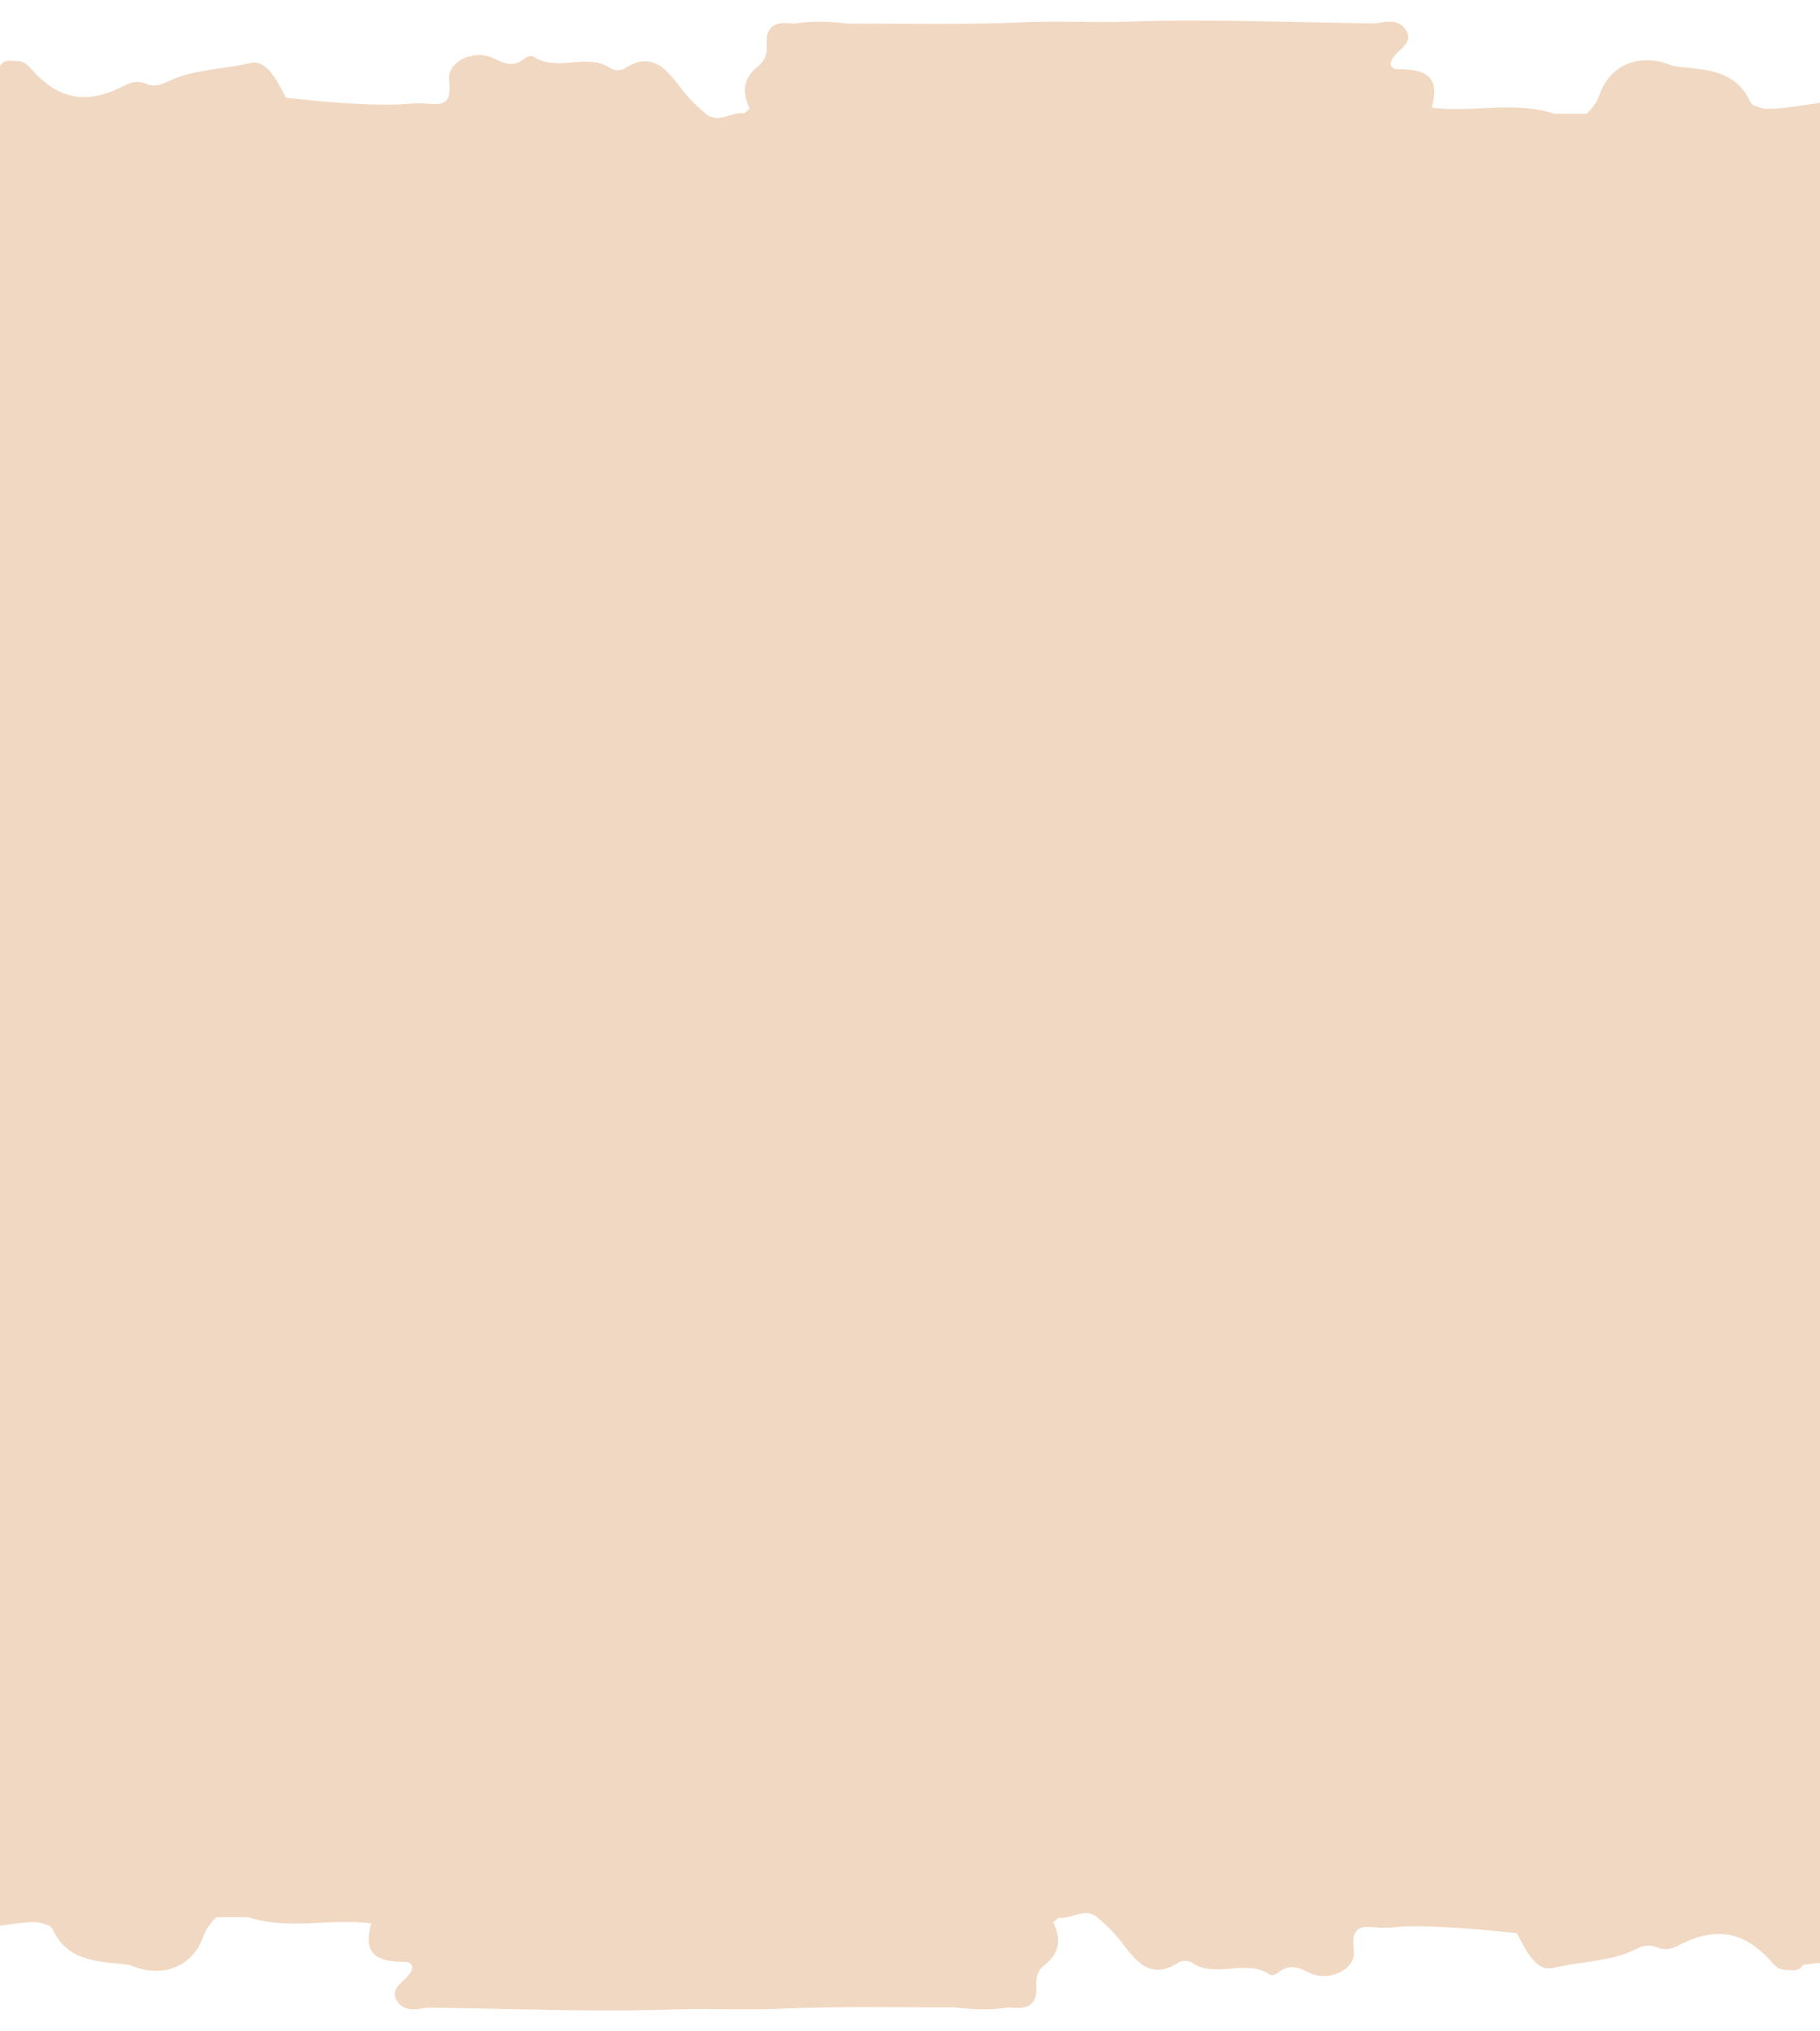 <svg width="320" height="357" viewBox="0 0 320 357" fill="none" xmlns="http://www.w3.org/2000/svg">
<g clip-path="url(#clip0_697_2651)">
<path d="M844.349 268.948C842.383 263.465 838.841 258.96 835.185 254.546C829.632 247.857 822.844 243.625 813.658 244.58C813.406 244.603 813.132 244.284 812.767 244.057C814.161 241.304 815.555 238.528 816.994 235.775C817.611 234.615 817.863 233.454 817.794 232.157C817.154 218.961 810.596 208.427 802.483 198.688C798.872 194.365 798.712 194.525 800.129 188.655C800.38 187.608 800.518 186.448 800.403 185.378C800.106 182.466 801.455 181.397 804.22 180.6C813.863 177.893 820.719 168.541 820.788 158.576C822.045 157.393 822.09 156.187 821.656 154.412C820.445 149.429 817.657 145.106 816.103 140.283C814.641 136.324 812.058 133.139 809.247 130.09C804.882 126.358 802.14 120.215 795.056 120.42C791.628 118.714 787.857 118.008 784.178 117.53C766.513 115.232 748.871 112.411 731.023 111.979C724.945 111.842 720.123 111.069 719.528 103.401C719.346 100.807 717.129 98.35 715.758 95.87C712.376 89.75 707.28 84.949 703.052 79.466C698.779 73.914 693.157 72.731 686.758 72.958C686.164 72.958 685.524 73.368 684.976 73.277C672.018 71.024 658.855 71.821 645.829 70.41C639.911 69.773 633.832 70.023 627.982 69.5C617.881 68.613 607.826 68.385 597.725 68.18C592.309 68.067 586.961 68.271 581.568 68.613C572.679 69.181 563.835 69.227 554.922 67.862C549.689 67.066 544.205 67.953 538.834 68.158C488.719 70.069 438.74 66.064 388.671 65.245C383.186 65.154 377.496 65.905 372.286 65.063C362.299 63.448 352.29 63.721 342.395 63.88C329.757 64.062 317.28 62.902 304.757 62.105C283.641 60.763 262.525 59.148 241.341 59.148C233.183 59.148 224.773 60.353 216.935 58.738C207.496 56.804 198.15 57.282 188.78 56.963C173.949 56.463 159.095 56.963 144.241 56.713C121.823 56.372 99.382 55.644 76.963 55.303C59.435 55.029 41.885 55.303 24.334 54.961C-15.018 54.256 -54.37 53.346 -93.722 52.504C-102.497 52.322 -111.25 52.254 -120.025 52.049C-126.492 51.912 -132.982 52.754 -139.495 52.345C-153.664 51.435 -167.855 50.115 -182.047 50.069C-201.128 50.092 -220.142 48.977 -239.201 49C-272.062 49.045 -304.901 49.25 -337.763 49.728C-343.888 49.819 -350.126 50.638 -356.091 50.342C-364.752 49.91 -373.39 50.001 -381.983 50.525C-389.113 50.98 -396.585 50.615 -403.121 54.665C-405.589 56.19 -408.4 56.395 -411.325 56.44C-422.363 56.622 -433.401 56.872 -444.416 57.487C-450.152 57.805 -455.842 58.328 -460.572 62.834C-462.858 65.018 -466.24 67.156 -469.828 66.975C-479.791 66.451 -488.955 70.319 -498.507 71.957C-504.837 73.049 -510.711 75.916 -514.847 81.104C-517.178 84.016 -519.783 84.881 -523.417 84.812C-528.284 84.699 -533.175 85.791 -537.996 85.563C-545.652 85.222 -553.216 86.815 -560.895 86.178C-565.077 85.836 -569.441 87.042 -572.938 89.022C-575.109 90.25 -573.692 94.3 -574.126 97.076C-574.309 98.168 -574.309 99.26 -574.4 100.375C-575.109 111 -569.556 115.892 -558.929 114.368C-556.37 114.004 -553.353 113.913 -551.137 115.346C-549.423 116.461 -550.702 118.896 -550.725 120.693C-550.862 129.18 -545.218 135.095 -541.356 141.785C-541.013 142.376 -540.167 142.877 -539.482 143.013C-531.026 144.674 -522.594 146.767 -514.047 147.746C-505.135 148.747 -496.085 148.315 -487.127 147.746C-483.836 147.518 -480.934 148.383 -477.94 149.247C-476.615 149.634 -475.312 150.408 -475.426 151.659C-475.563 153.297 -477.277 153.434 -478.671 153.57C-487.607 154.389 -496.565 155.072 -505.477 156.028C-521.291 157.734 -537.128 159.531 -552.599 163.24C-557.307 164.355 -560.689 164.105 -563.066 159.6C-564.871 156.21 -568.596 156.414 -570.95 157.37C-574.035 158.621 -578.377 161.261 -578.811 163.854C-580.502 173.979 -579.931 183.831 -572.481 192.5C-565.991 200.054 -559.158 206.242 -548.874 207.562C-546.246 207.903 -543.207 206.993 -541.081 208.927C-538.385 211.362 -541.79 213.773 -541.698 216.367C-541.264 227.243 -540.83 238.027 -530.341 246.173C-540.739 247.106 -550.04 248.107 -559.341 248.676C-562.151 248.835 -565.328 251.201 -567.887 248.357C-570.881 245.012 -574.446 245.24 -578.262 246.082C-586.604 247.902 -587.198 249.108 -588.706 257.458C-589.323 260.848 -588.112 264.557 -590.237 267.674C-591.631 267.492 -592.774 268.061 -593.848 268.88C-596.202 268.971 -597.938 271.178 -600.452 270.723C-602.463 270.472 -604.337 270.973 -606.142 271.747C-610.736 272.679 -615.718 275.137 -619.854 274.158C-625.567 272.793 -626.55 276.843 -628.949 279.346C-630.663 281.121 -628.675 283.601 -629.063 285.535C-630.663 293.248 -630.229 300.938 -627.692 308.173C-625.955 313.133 -624.95 318.73 -619.877 322.234C-613.569 326.58 -606.851 327.285 -599.607 325.988C-592.522 324.714 -585.392 323.531 -578.354 322.03C-576.023 321.529 -575.52 322.03 -574.995 324.282C-573.235 331.813 -570.972 339.253 -569.144 346.784C-567.43 353.815 -563.774 354.179 -558.746 351.63C-554.336 349.401 -549.925 348.582 -545.286 347.967C-536.74 346.83 -528.284 344.782 -519.76 344.008C-511.259 343.235 -502.895 342.279 -494.805 339.708C-490.235 338.252 -486.875 338.844 -483.562 342.575C-476.158 350.902 -466.011 353.428 -455.43 354.725C-454.791 354.839 -454.151 354.975 -453.511 355.089C-453.122 355.248 -452.711 355.294 -452.3 355.271C-449.009 355.385 -445.124 352.427 -445.078 349.355C-445.078 348.127 -446.861 346.625 -444.827 345.715C-443.433 345.101 -442.656 346.579 -441.628 347.239C-440.988 347.649 -440.234 348.172 -439.525 348.149C-436.097 348.036 -436.029 349.788 -436.897 352.336C-437.925 355.385 -437.263 357.319 -433.469 356.75C-427.459 356.09 -421.472 357.728 -415.462 356.75C-410.274 356.613 -405.041 356.909 -399.922 356.204C-396.882 355.771 -393.226 356.682 -390.827 354.361C-387.993 351.63 -384.496 351.335 -381.617 352.381C-375.218 354.702 -369.757 353.496 -363.564 351.175C-355.04 347.967 -345.716 350.811 -336.712 349.742C-327.845 348.695 -318.841 348.968 -309.883 348.559C-294.983 347.876 -280.061 347.125 -265.161 346.375C-253.895 345.806 -242.606 345.214 -231.339 344.623C-224.255 344.509 -217.171 344.304 -210.086 344.259C-200.488 344.213 -190.89 344.327 -181.27 344.35C-177.476 343.462 -175.396 348.218 -171.58 347.262C-169.775 349.264 -167.467 349.56 -164.976 349.196C-162.462 349.241 -159.948 349.264 -157.434 349.31C-152.453 349.31 -147.471 349.31 -142.466 349.332C-142.032 349.469 -141.621 349.56 -141.186 349.583C-136.844 350.334 -132.525 349.742 -128.183 349.332C-127.726 349.378 -127.269 349.423 -126.835 349.469C-126.469 349.583 -126.081 349.605 -125.67 349.583C-115.706 350.516 -105.719 349.901 -95.733 350.106C-86.843 350.584 -77.999 349.879 -69.178 349.196C-67.487 349.423 -65.659 350.174 -64.105 349.788C-55.284 347.626 -46.623 350.789 -37.87 350.22C-31.906 350.22 -25.964 350.22 -20 350.22C-10.996 351.904 -10.539 351.585 -9.511 343.144C-9.328 341.597 -9.511 339.913 -7.294 339.594C-3.409 339.048 0.453 338.32 4.361 337.933C5.115 337.865 6.029 337.82 6.875 337.911C7.492 338.07 8.086 338.252 8.703 338.502C8.931 338.662 9.137 338.866 9.251 339.117C12.108 345.169 17.73 344.645 22.872 345.419C28.539 347.808 33.841 345.806 35.783 340.3C36.286 338.889 37.063 337.934 38.068 337.001C39.942 337.001 41.839 337.001 43.713 337.001C50.797 339.321 58.11 337.137 65.263 338.07C63.983 342.803 65.446 344.714 70.519 344.827C71.364 344.827 72.21 344.759 72.461 345.647C72.576 346.079 72.164 346.784 71.799 347.217C70.747 348.513 68.645 349.514 69.673 351.494C70.839 353.678 73.124 353.246 75.181 352.882C89.669 353.064 104.158 353.678 118.623 353.2C124.748 352.996 130.872 353.36 137.02 353.087C147.28 352.609 157.587 352.882 167.893 352.836C171.07 353.246 174.269 353.36 177.445 352.836C180.371 353.269 182.473 352.654 182.199 349.059C182.085 347.558 182.496 346.261 183.707 345.351C186.381 343.28 186.564 340.755 185.193 337.911C185.512 337.638 185.832 337.342 186.152 337.069C188.346 337.456 190.471 335.271 192.711 336.841C194.242 338.093 195.613 339.412 196.893 341.005C199.407 344.19 201.966 348.4 207.268 344.918C207.794 344.577 208.982 344.577 209.485 344.918C213.758 347.922 219.083 344.145 223.333 347.125C223.585 347.307 224.316 347.057 224.659 346.784C226.533 345.214 228.087 345.669 230.189 346.739C233.617 348.468 238.462 346.17 238.027 342.848C237.342 337.547 240.45 338.844 243.215 338.844C244.449 338.844 245.706 338.707 246.963 338.616C253.567 338.48 260.149 339.117 266.707 339.799C268.17 342.598 270.067 346.625 272.992 345.92C277.311 344.896 281.836 344.827 285.926 343.349C287.823 342.666 289.217 341.346 291.434 342.325C292.553 342.803 293.856 342.621 295.067 341.983C301.763 338.48 306.813 339.435 311.727 345.123C312.389 345.897 313.166 346.306 314.172 346.261C315.223 346.329 316.343 346.557 317.005 345.374C321.759 344.691 326.535 344.645 331.334 344.577C333.825 344.532 336.59 344.827 339.012 343.599C345.845 343.121 352.747 343.03 359.511 342.097C367.098 341.051 374.137 344.122 381.472 344.304C392.784 344.577 404.028 345.874 415.431 345.692C431.245 345.419 447.104 348.627 462.827 344.463C463.238 344.35 463.81 344.463 464.198 344.668C467.809 346.625 471.922 346.011 475.739 346.921C481.909 348.422 488.239 346.056 494.455 348.149C505.538 351.903 511.754 346.466 515.296 338.912C516.21 336.955 517.33 336.705 519.181 336.386C523.752 335.567 528.619 337.16 532.801 335.909C541.12 333.428 549.575 334.066 557.939 333.087C558.67 333.269 560.064 333.52 560.064 333.633C559.493 339.822 564.406 337.888 567.468 338.639C571.307 338.434 575.032 339.276 578.78 339.799C580.54 340.709 582.482 340.573 584.356 340.618C589.064 340.732 593.794 340.345 598.456 340.823C605.426 341.551 612.396 342.393 619.412 342.666C625.422 343.826 631.432 344.805 637.58 344.463C640.185 346.284 643.201 345.078 645.966 345.578C653.393 347.99 661.392 345.487 668.842 348.104C669.39 348.286 670.236 347.603 670.944 347.33C671.858 347.285 672.772 347.239 673.687 347.194C683.079 347.376 692.54 347.33 701.132 352.04C704.857 353.519 708.742 352.996 712.581 352.905C714.501 353.269 715.484 350.493 718.135 351.972C722.248 354.247 725.402 352.268 726.75 347.49C727.047 346.397 727.847 344.668 728.532 346.102C730.612 350.356 736.531 349.446 738.176 353.86C740.393 353.86 742.609 353.86 744.826 353.86C746.152 354.839 747.454 354.998 749.191 354.748C754.082 354.042 758.149 351.153 762.857 350.038C766.445 348.718 768.067 345.715 769.484 342.507C771.038 339.026 772.569 335.544 774.123 332.063C775.746 331.563 775.586 329.765 776.5 328.764C778.054 327.081 779.448 324.009 781.87 324.828C789.046 327.285 791.148 322.007 794.302 317.798C796.061 315.454 796.747 311.154 801.546 312.883C802.574 313.247 802.803 311.723 803.397 311.04C805.248 308.901 804.517 306.308 804.631 303.85C808.516 304.01 812.424 304.146 816.309 304.305C825.953 304.738 834.134 301.53 840.829 294.59C843.572 292.292 845.057 289.334 845.377 285.808C847.457 283.874 846.36 281.462 846.383 279.232C847.617 275.432 847.319 271.929 844.394 268.903L844.349 268.948ZM320.456 343.622C320.593 343.485 320.685 343.371 320.822 343.235C320.89 343.394 321.005 343.508 321.142 343.622H320.479H320.456ZM654.673 343.349C654.673 343.349 654.673 343.371 654.696 343.394C654.673 343.394 654.651 343.394 654.628 343.417C654.628 343.394 654.65 343.371 654.673 343.349ZM812.812 141.284C813.178 141.512 813.475 141.83 813.703 142.24C813.429 141.921 813.132 141.603 812.812 141.284Z" fill="#F1D8C2"/>
</g>
<g clip-path="url(#clip1_697_2651)">
<path d="M-527.349 88.052C-525.383 93.535 -521.841 98.04 -518.185 102.454C-512.632 109.143 -505.844 113.375 -496.658 112.42C-496.406 112.397 -496.132 112.716 -495.767 112.943C-497.161 115.696 -498.555 118.472 -499.994 121.225C-500.611 122.385 -500.863 123.546 -500.794 124.843C-500.154 138.039 -493.596 148.573 -485.483 158.311C-481.872 162.634 -481.712 162.475 -483.129 168.345C-483.38 169.392 -483.518 170.552 -483.403 171.622C-483.106 174.534 -484.455 175.603 -487.22 176.4C-496.863 179.107 -503.719 188.458 -503.788 198.424C-505.045 199.607 -505.09 200.813 -504.656 202.588C-503.445 207.571 -500.657 211.893 -499.103 216.717C-497.64 220.676 -495.058 223.861 -492.247 226.91C-487.882 230.642 -485.14 236.785 -478.056 236.58C-474.628 238.286 -470.857 238.992 -467.178 239.469C-449.513 241.767 -431.871 244.589 -414.023 245.021C-407.945 245.158 -403.123 245.931 -402.528 253.599C-402.346 256.193 -400.129 258.65 -398.758 261.13C-395.376 267.25 -390.28 272.051 -386.052 277.534C-381.779 283.086 -376.157 284.269 -369.758 284.042C-369.164 284.042 -368.524 283.632 -367.976 283.723C-355.018 285.976 -341.855 285.179 -328.829 286.59C-322.911 287.227 -316.832 286.977 -310.982 287.5C-300.881 288.387 -290.826 288.615 -280.725 288.82C-275.309 288.933 -269.961 288.729 -264.568 288.387C-255.679 287.818 -246.835 287.773 -237.922 289.138C-232.689 289.934 -227.205 289.047 -221.834 288.842C-171.719 286.931 -121.74 290.936 -71.671 291.755C-66.186 291.846 -60.496 291.095 -55.285 291.937C-45.299 293.552 -35.29 293.279 -25.395 293.12C-12.757 292.938 -0.28 294.098 12.243 294.894C33.359 296.237 54.475 297.852 75.659 297.852C83.817 297.852 92.227 296.646 100.065 298.262C109.504 300.196 118.85 299.718 128.22 300.037C143.051 300.537 157.905 300.037 172.759 300.287C195.177 300.628 217.619 301.356 240.037 301.697C257.565 301.971 275.115 301.698 292.666 302.039C332.018 302.744 371.37 303.654 410.722 304.496C419.497 304.678 428.25 304.746 437.025 304.951C443.492 305.088 449.982 304.246 456.495 304.655C470.664 305.565 484.855 306.885 499.047 306.931C518.128 306.908 537.142 308.023 556.201 308C589.062 307.954 621.901 307.75 654.763 307.272C660.888 307.181 667.126 306.362 673.091 306.658C681.752 307.09 690.39 306.999 698.983 306.476C706.113 306.021 713.585 306.385 720.121 302.335C722.589 300.81 725.4 300.605 728.325 300.56C739.363 300.378 750.401 300.128 761.416 299.513C767.152 299.195 772.842 298.671 777.572 294.166C779.858 291.982 783.24 289.844 786.828 290.026C796.791 290.549 805.955 286.681 815.507 285.043C821.837 283.951 827.711 281.084 831.847 275.896C834.178 272.984 836.783 272.119 840.417 272.188C845.284 272.301 850.175 271.209 854.996 271.437C862.652 271.778 870.216 270.185 877.895 270.822C882.077 271.164 886.441 269.958 889.938 267.978C892.109 266.75 890.692 262.7 891.126 259.924C891.309 258.832 891.309 257.74 891.4 256.625C892.109 246 886.556 241.108 875.929 242.632C873.37 242.996 870.353 243.087 868.137 241.654C866.423 240.539 867.702 238.104 867.725 236.307C867.862 227.82 862.218 221.905 858.356 215.215C858.013 214.624 857.167 214.123 856.482 213.987C848.026 212.326 839.594 210.233 831.047 209.254C822.135 208.253 813.085 208.685 804.127 209.254C800.836 209.482 797.934 208.617 794.94 207.753C793.615 207.366 792.312 206.592 792.426 205.341C792.563 203.703 794.277 203.566 795.671 203.43C804.607 202.611 813.565 201.928 822.477 200.972C838.291 199.266 854.128 197.469 869.599 193.76C874.307 192.645 877.689 192.895 880.066 197.4C881.871 200.79 885.596 200.586 887.95 199.63C891.035 198.379 895.377 195.739 895.811 193.146C897.502 183.021 896.931 173.169 889.481 164.5C882.991 156.946 876.158 150.758 865.874 149.438C863.246 149.097 860.207 150.007 858.081 148.073C855.385 145.638 858.79 143.227 858.699 140.633C858.264 129.757 857.83 118.973 847.341 110.827C857.739 109.894 867.04 108.893 876.341 108.324C879.151 108.165 882.328 105.799 884.887 108.643C887.881 111.988 891.446 111.76 895.262 110.918C903.604 109.098 904.198 107.892 905.706 99.542C906.323 96.152 905.112 92.443 907.237 89.326C908.631 89.508 909.774 88.939 910.848 88.12C913.202 88.029 914.938 85.822 917.452 86.277C919.463 86.528 921.337 86.027 923.142 85.253C927.736 84.321 932.718 81.863 936.854 82.842C942.567 84.207 943.55 80.157 945.949 77.654C947.663 75.879 945.675 73.399 946.063 71.466C947.663 63.752 947.229 56.062 944.692 48.827C942.956 43.867 941.95 38.27 936.877 34.766C930.569 30.42 923.851 29.715 916.607 31.012C909.522 32.286 902.392 33.469 895.354 34.971C893.023 35.471 892.52 34.971 891.995 32.718C890.235 25.187 887.973 17.747 886.144 10.216C884.43 3.185 880.774 2.821 875.746 5.37C871.336 7.599 866.925 8.418 862.286 9.033C853.74 10.17 845.284 12.218 836.76 12.992C828.259 13.765 819.895 14.721 811.805 17.292C807.235 18.748 803.875 18.156 800.562 14.425C793.158 6.098 783.011 3.572 772.43 2.275C771.791 2.161 771.151 2.025 770.511 1.911C770.122 1.752 769.711 1.706 769.3 1.729C766.009 1.615 762.124 4.573 762.078 7.645C762.078 8.873 763.861 10.375 761.827 11.285C760.433 11.899 759.656 10.421 758.628 9.761C757.988 9.351 757.234 8.828 756.525 8.851C753.097 8.964 753.029 7.212 753.897 4.664C754.926 1.615 754.263 -0.319 750.469 0.25C744.459 0.91 738.472 -0.728 732.462 0.25C727.274 0.387 722.041 0.091 716.922 0.796C713.883 1.229 710.226 0.318 707.827 2.639C704.993 5.37 701.496 5.665 698.617 4.619C692.218 2.298 686.757 3.504 680.564 5.825C672.04 9.033 662.716 6.189 653.712 7.258C644.845 8.305 635.841 8.032 626.883 8.441C611.983 9.124 597.061 9.875 582.161 10.625C570.895 11.194 559.606 11.786 548.339 12.377C541.255 12.491 534.171 12.696 527.087 12.741C517.488 12.787 507.89 12.673 498.27 12.65C494.476 13.538 492.396 8.782 488.58 9.738C486.775 7.736 484.467 7.44 481.976 7.804C479.462 7.759 476.948 7.736 474.434 7.69C469.453 7.69 464.471 7.69 459.466 7.668C459.032 7.531 458.621 7.44 458.186 7.417C453.844 6.666 449.525 7.258 445.183 7.668C444.726 7.622 444.269 7.577 443.835 7.531C443.469 7.417 443.081 7.394 442.67 7.417C432.706 6.484 422.719 7.099 412.733 6.894C403.843 6.416 394.999 7.121 386.178 7.804C384.487 7.576 382.659 6.826 381.105 7.212C372.284 9.374 363.623 6.211 354.87 6.78C348.906 6.78 342.964 6.78 337 6.78C327.996 5.096 327.539 5.415 326.511 13.856C326.328 15.403 326.511 17.087 324.294 17.406C320.409 17.952 316.547 18.68 312.639 19.067C311.885 19.135 310.971 19.18 310.125 19.089C309.508 18.93 308.914 18.748 308.297 18.498C308.069 18.338 307.863 18.134 307.749 17.883C304.892 11.831 299.27 12.354 294.129 11.581C288.461 9.192 283.159 11.194 281.217 16.7C280.714 18.111 279.937 19.067 278.932 19.999C277.058 19.999 275.161 19.999 273.287 19.999C266.203 17.679 258.89 19.863 251.737 18.93C253.017 14.197 251.554 12.286 246.481 12.172C245.636 12.172 244.79 12.241 244.539 11.353C244.424 10.921 244.836 10.216 245.201 9.783C246.253 8.487 248.355 7.485 247.327 5.506C246.161 3.322 243.876 3.754 241.819 4.118C227.331 3.936 212.842 3.322 198.377 3.8C192.252 4.004 186.128 3.64 179.98 3.913C169.72 4.391 159.413 4.118 149.107 4.164C145.93 3.754 142.731 3.64 139.555 4.164C136.629 3.731 134.527 4.346 134.801 7.941C134.915 9.442 134.504 10.739 133.293 11.649C130.619 13.72 130.436 16.245 131.808 19.089C131.488 19.362 131.168 19.658 130.848 19.931C128.654 19.544 126.529 21.729 124.289 20.159C122.758 18.907 121.387 17.588 120.107 15.995C117.593 12.81 115.034 8.6 109.732 12.082C109.206 12.423 108.018 12.423 107.515 12.082C103.242 9.078 97.917 12.855 93.667 9.874C93.415 9.692 92.684 9.943 92.341 10.216C90.468 11.786 88.913 11.331 86.811 10.261C83.383 8.532 78.538 10.83 78.973 14.152C79.658 19.453 76.55 18.156 73.785 18.156C72.551 18.156 71.294 18.293 70.037 18.384C63.433 18.52 56.852 17.883 50.293 17.201C48.83 14.402 46.934 10.375 44.008 11.08C39.689 12.104 35.164 12.172 31.074 13.651C29.177 14.334 27.783 15.654 25.567 14.675C24.447 14.197 23.144 14.379 21.933 15.017C15.237 18.52 10.187 17.565 5.274 11.877C4.611 11.103 3.834 10.694 2.828 10.739C1.777 10.671 0.657 10.443 -0.005 11.626C-4.759 12.309 -9.535 12.354 -14.334 12.423C-16.825 12.468 -19.59 12.172 -22.012 13.401C-28.845 13.879 -35.747 13.97 -42.511 14.903C-50.098 15.949 -57.136 12.878 -64.472 12.696C-75.784 12.423 -87.028 11.126 -98.431 11.308C-114.245 11.581 -130.104 8.373 -145.827 12.537C-146.238 12.65 -146.81 12.537 -147.198 12.332C-150.809 10.375 -154.922 10.989 -158.738 10.079C-164.909 8.578 -171.239 10.944 -177.455 8.851C-188.538 5.096 -194.754 10.534 -198.296 18.088C-199.21 20.045 -200.33 20.295 -202.181 20.614C-206.752 21.433 -211.619 19.84 -215.801 21.091C-224.119 23.571 -232.575 22.934 -240.939 23.913C-241.67 23.731 -243.064 23.48 -243.064 23.367C-242.493 17.178 -247.406 19.112 -250.468 18.361C-254.307 18.566 -258.032 17.724 -261.78 17.201C-263.54 16.291 -265.482 16.427 -267.356 16.382C-272.064 16.268 -276.794 16.655 -281.456 16.177C-288.426 15.449 -295.396 14.607 -302.412 14.334C-308.422 13.174 -314.432 12.195 -320.58 12.537C-323.185 10.716 -326.201 11.922 -328.966 11.422C-336.393 9.01 -344.392 11.513 -351.842 8.896C-352.39 8.714 -353.236 9.397 -353.944 9.67C-354.858 9.715 -355.772 9.761 -356.686 9.806C-366.079 9.624 -375.54 9.67 -384.132 4.96C-387.857 3.481 -391.742 4.004 -395.581 4.095C-397.501 3.731 -398.484 6.507 -401.134 5.028C-405.248 2.753 -408.402 4.732 -409.75 9.51C-410.047 10.602 -410.847 12.332 -411.532 10.898C-413.612 6.644 -419.531 7.554 -421.176 3.14C-423.393 3.14 -425.609 3.14 -427.826 3.14C-429.152 2.161 -430.454 2.002 -432.191 2.252C-437.082 2.958 -441.149 5.847 -445.857 6.962C-449.445 8.282 -451.067 11.285 -452.484 14.493C-454.038 17.974 -455.569 21.455 -457.123 24.937C-458.746 25.437 -458.586 27.235 -459.5 28.236C-461.054 29.919 -462.448 32.991 -464.87 32.172C-472.046 29.715 -474.148 34.993 -477.302 39.202C-479.061 41.546 -479.747 45.846 -484.546 44.117C-485.574 43.753 -485.803 45.277 -486.397 45.96C-488.248 48.099 -487.517 50.692 -487.631 53.15C-491.516 52.99 -495.424 52.854 -499.309 52.694C-508.952 52.262 -517.134 55.47 -523.829 62.41C-526.572 64.708 -528.057 67.666 -528.377 71.192C-530.457 73.126 -529.36 75.538 -529.383 77.768C-530.617 81.567 -530.319 85.071 -527.394 88.097L-527.349 88.052ZM-3.456 13.378C-3.593 13.515 -3.685 13.629 -3.822 13.765C-3.89 13.606 -4.005 13.492 -4.142 13.378L-3.479 13.378L-3.456 13.378ZM-337.673 13.651C-337.673 13.651 -337.673 13.629 -337.696 13.606C-337.673 13.606 -337.65 13.606 -337.628 13.583C-337.628 13.606 -337.65 13.629 -337.673 13.651ZM-495.812 215.716C-496.178 215.488 -496.475 215.17 -496.703 214.76C-496.429 215.079 -496.132 215.397 -495.812 215.716Z" fill="#F1D8C2"/>
</g>
<defs>
<clipPath id="clip0_697_2651">
<rect width="320" height="308" fill="white" transform="translate(0 49)"/>
</clipPath>
<clipPath id="clip1_697_2651">
<rect width="320" height="308" fill="white" transform="translate(320 308) rotate(-180)"/>
</clipPath>
</defs>
</svg>
